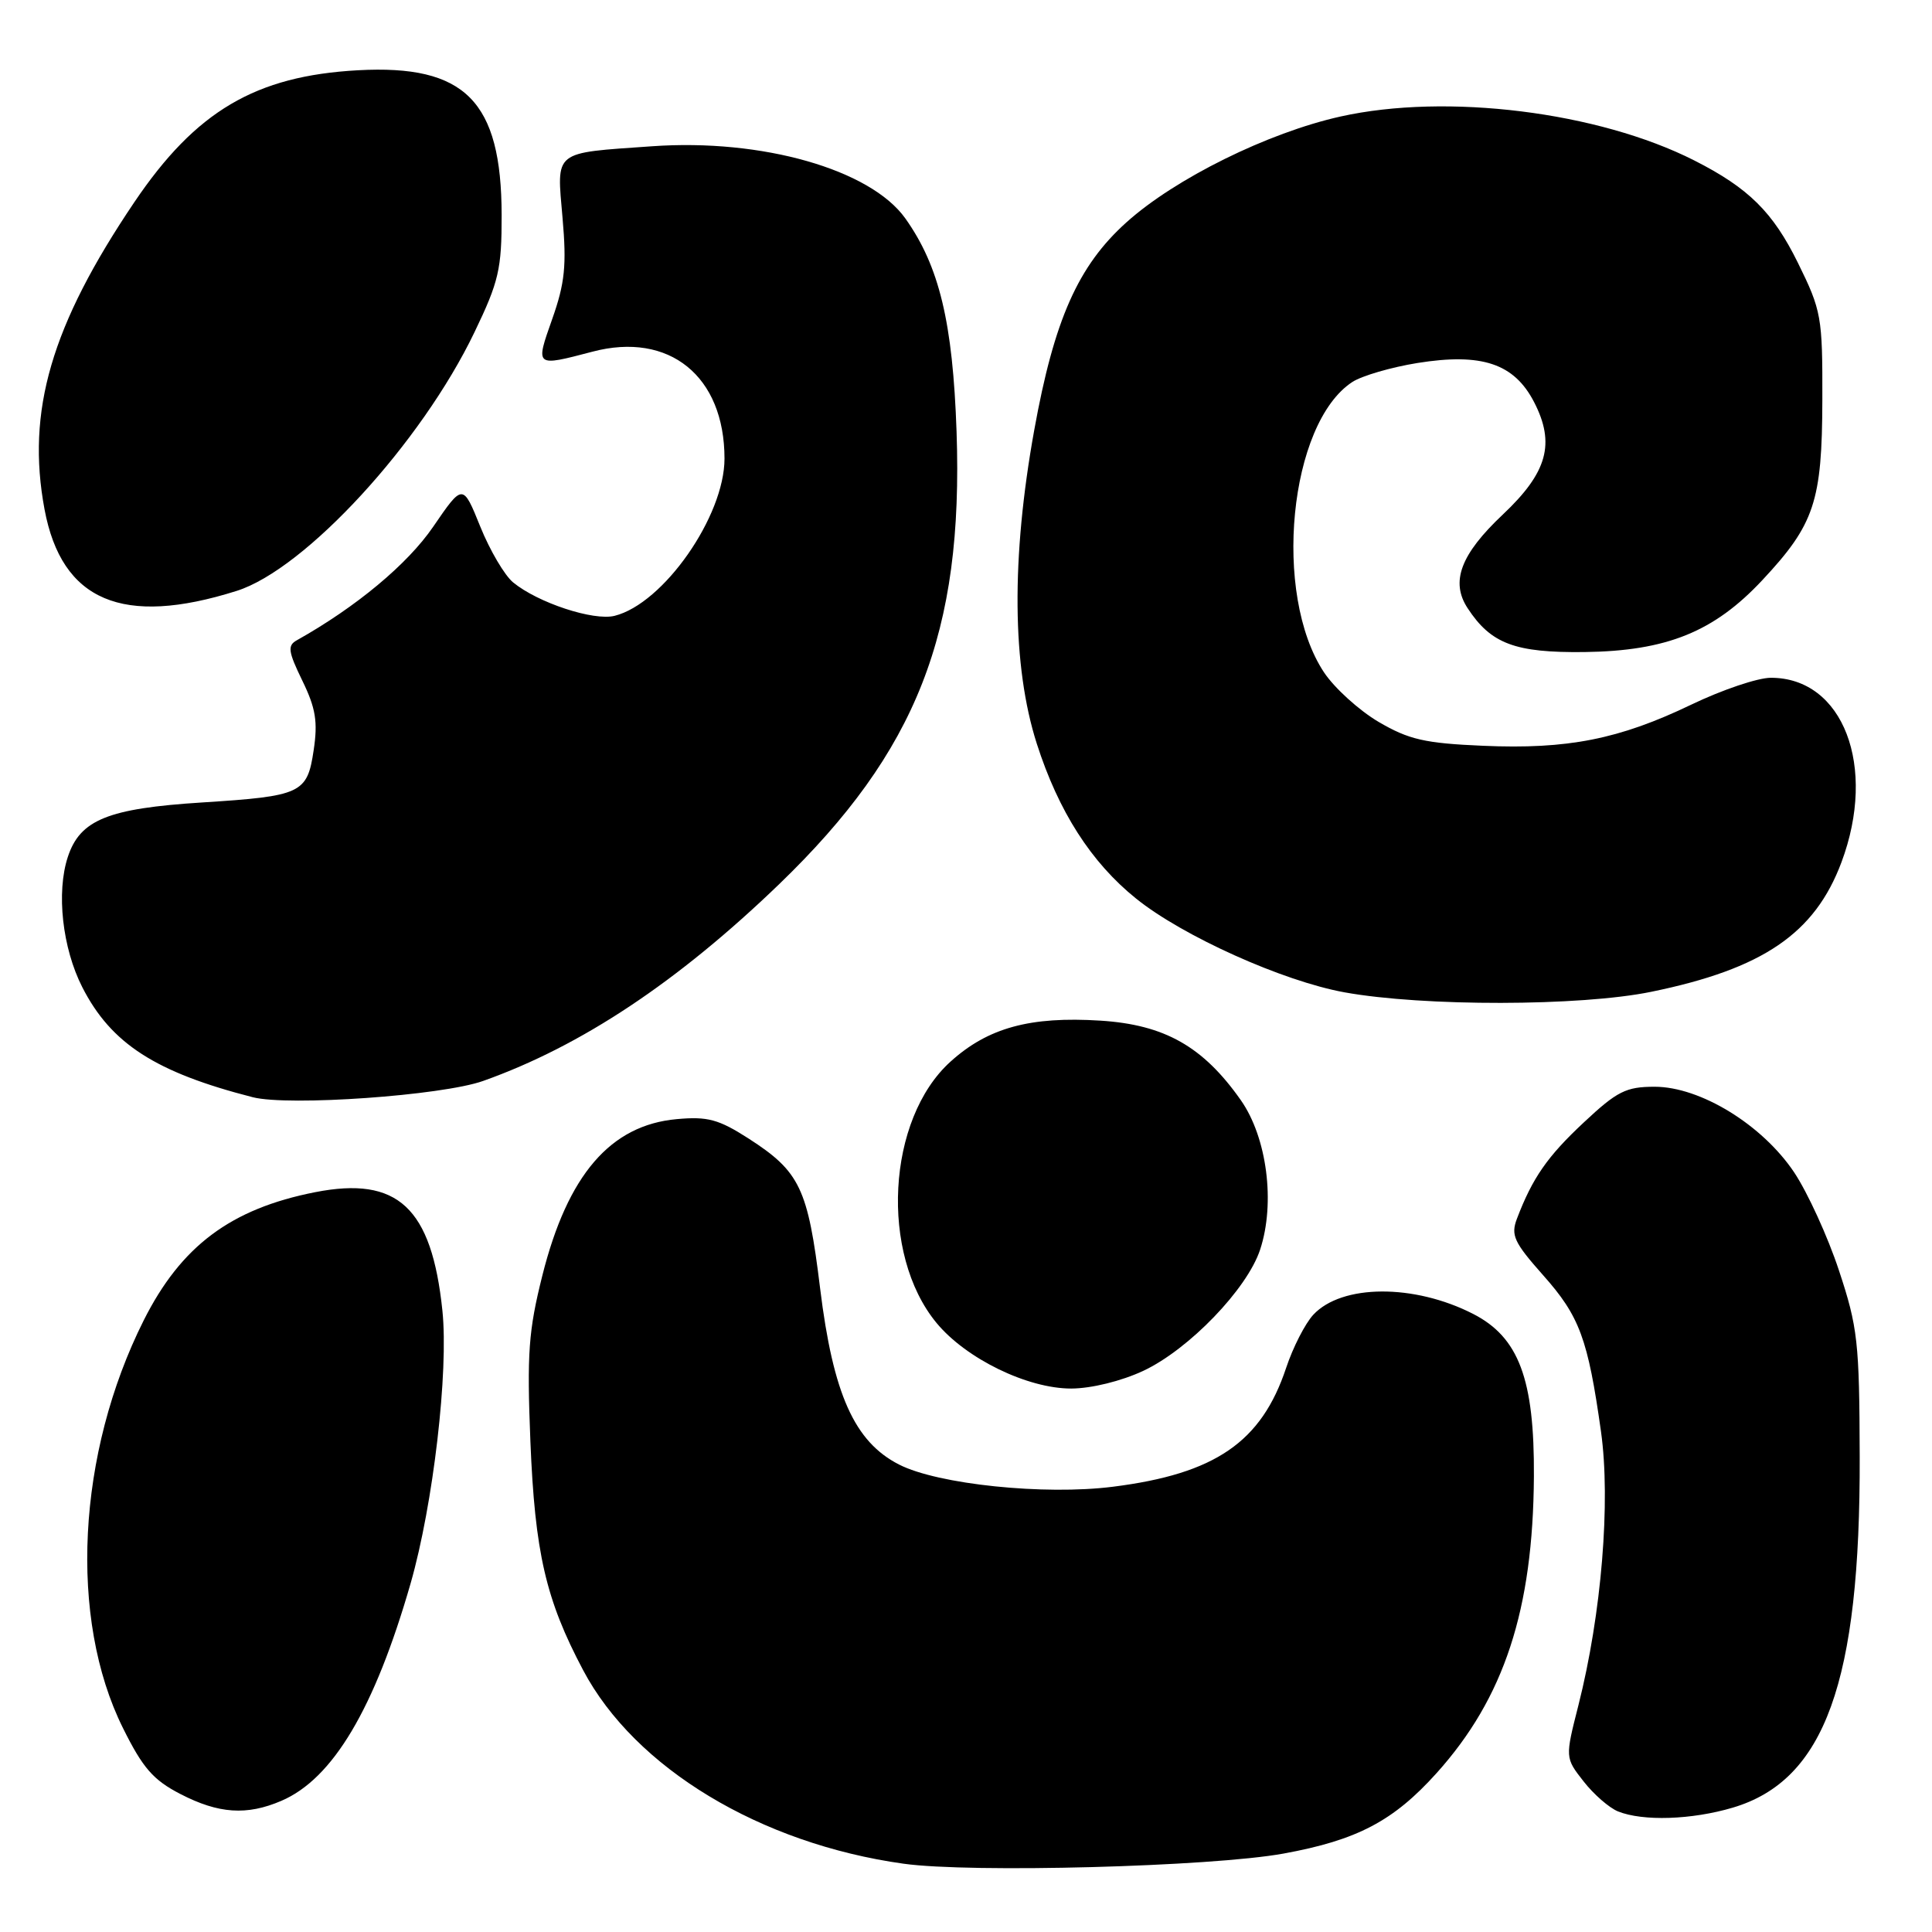 <?xml version="1.0" encoding="UTF-8" standalone="no"?>
<!DOCTYPE svg PUBLIC "-//W3C//DTD SVG 1.1//EN" "http://www.w3.org/Graphics/SVG/1.1/DTD/svg11.dtd" >
<svg xmlns="http://www.w3.org/2000/svg" xmlns:xlink="http://www.w3.org/1999/xlink" version="1.1" viewBox="0 0 256 256">
 <g >
 <path fill="currentColor"
d=" M 170.06 245.61 C 179.83 243.83 184.64 241.30 190.36 234.94 C 199.31 224.99 203.14 213.32 203.25 195.64 C 203.33 182.74 201.25 177.19 195.18 174.09 C 187.36 170.10 177.80 170.15 174.02 174.21 C 172.94 175.37 171.32 178.54 170.42 181.25 C 167.15 191.08 161.03 195.29 147.47 197.00 C 138.40 198.15 124.27 196.69 119.13 194.06 C 113.22 191.05 110.39 184.73 108.67 170.72 C 107.05 157.44 105.99 155.24 99.19 150.86 C 95.22 148.31 93.76 147.92 89.68 148.29 C 80.89 149.08 75.22 155.67 71.87 168.99 C 70.03 176.32 69.81 179.32 70.28 190.99 C 70.88 205.73 72.31 211.95 77.27 221.31 C 84.12 234.26 100.74 244.30 119.72 246.95 C 128.65 248.20 160.48 247.35 170.06 245.61 Z  M 229.61 239.52 C 241.80 235.90 246.51 222.86 246.42 193.00 C 246.38 177.82 246.16 175.85 243.67 168.34 C 242.19 163.85 239.51 158.01 237.74 155.35 C 233.52 149.04 225.30 144.00 219.25 144.00 C 215.46 144.00 214.28 144.59 209.87 148.72 C 205.02 153.25 203.06 156.08 201.00 161.49 C 200.17 163.67 200.62 164.63 204.47 168.97 C 209.31 174.41 210.41 177.40 212.14 189.69 C 213.44 198.98 212.21 213.87 209.15 225.95 C 207.38 232.91 207.38 232.91 209.83 236.04 C 211.17 237.76 213.23 239.55 214.39 240.02 C 217.69 241.35 224.16 241.14 229.61 239.52 Z  M 37.28 238.62 C 44.11 235.70 49.63 226.41 54.41 209.80 C 57.40 199.36 59.46 181.72 58.62 173.66 C 57.20 160.00 52.70 155.82 41.76 157.97 C 30.58 160.17 23.99 165.10 19.04 174.96 C 10.20 192.58 9.08 214.46 16.29 228.97 C 18.92 234.27 20.30 235.86 23.91 237.72 C 28.96 240.33 32.70 240.59 37.28 238.62 Z  M 151.50 181.64 C 157.53 178.81 165.25 170.81 166.97 165.59 C 169.01 159.41 167.89 150.72 164.41 145.77 C 159.42 138.67 154.32 135.78 145.81 135.24 C 136.51 134.65 130.91 136.18 125.95 140.67 C 117.51 148.28 116.55 166.15 124.09 175.29 C 128.00 180.03 136.15 184.00 141.95 183.99 C 144.61 183.98 148.57 183.01 151.50 181.64 Z  M 64.02 143.23 C 77.02 138.61 89.81 130.10 103.23 117.17 C 121.50 99.55 127.67 83.83 126.75 57.20 C 126.25 42.71 124.46 35.27 119.96 28.94 C 115.33 22.45 100.98 18.35 86.41 19.38 C 73.18 20.31 73.76 19.84 74.54 28.88 C 75.09 35.15 74.85 37.52 73.18 42.25 C 70.92 48.65 70.87 48.60 78.50 46.60 C 88.68 43.91 96.00 49.84 96.00 60.77 C 96.00 68.41 87.91 79.98 81.44 81.60 C 78.66 82.30 71.27 79.87 67.99 77.17 C 66.87 76.25 64.91 72.93 63.64 69.78 C 61.33 64.06 61.33 64.06 57.41 69.78 C 54.01 74.76 47.18 80.44 39.33 84.84 C 38.07 85.54 38.18 86.32 40.06 90.19 C 41.84 93.84 42.13 95.65 41.56 99.42 C 40.71 105.14 39.95 105.49 26.79 106.33 C 14.32 107.12 10.61 108.62 8.99 113.54 C 7.44 118.24 8.26 125.63 10.91 130.82 C 14.72 138.29 20.61 142.09 33.50 145.39 C 38.26 146.60 58.57 145.17 64.02 143.23 Z  M 218.79 131.42 C 233.58 128.39 240.47 123.70 244.00 114.26 C 248.75 101.57 244.23 89.78 234.63 89.81 C 232.91 89.81 228.18 91.41 224.12 93.36 C 214.55 97.96 207.72 99.31 196.51 98.82 C 188.79 98.49 186.68 98.00 182.68 95.66 C 180.08 94.13 176.82 91.17 175.43 89.08 C 168.58 78.72 170.80 56.09 179.20 50.61 C 180.47 49.79 184.34 48.66 187.81 48.10 C 196.35 46.73 200.63 48.17 203.27 53.27 C 206.11 58.77 205.05 62.60 199.13 68.18 C 193.53 73.46 192.17 77.09 194.47 80.59 C 197.56 85.31 200.75 86.51 209.96 86.40 C 220.84 86.26 227.11 83.73 233.52 76.87 C 240.43 69.48 241.44 66.45 241.47 52.98 C 241.50 41.97 241.35 41.16 238.24 34.84 C 234.92 28.10 231.70 24.91 224.50 21.26 C 211.78 14.81 191.68 12.31 177.62 15.44 C 168.01 17.58 155.70 23.66 149.25 29.47 C 142.85 35.22 139.68 42.37 137.04 57.00 C 133.98 73.94 134.10 88.29 137.38 98.54 C 140.26 107.52 144.58 114.27 150.53 119.06 C 156.69 124.03 169.98 130.01 178.16 131.49 C 188.60 133.38 209.39 133.35 218.79 131.42 Z  M 31.35 78.30 C 40.45 75.43 55.84 58.68 62.88 44.00 C 66.10 37.31 66.48 35.64 66.47 28.50 C 66.45 13.38 61.63 8.53 47.42 9.31 C 33.85 10.06 25.95 14.72 17.80 26.79 C 6.78 43.12 3.47 54.46 5.90 67.49 C 8.17 79.64 16.25 83.07 31.35 78.30 Z "/>
</g>
</svg>